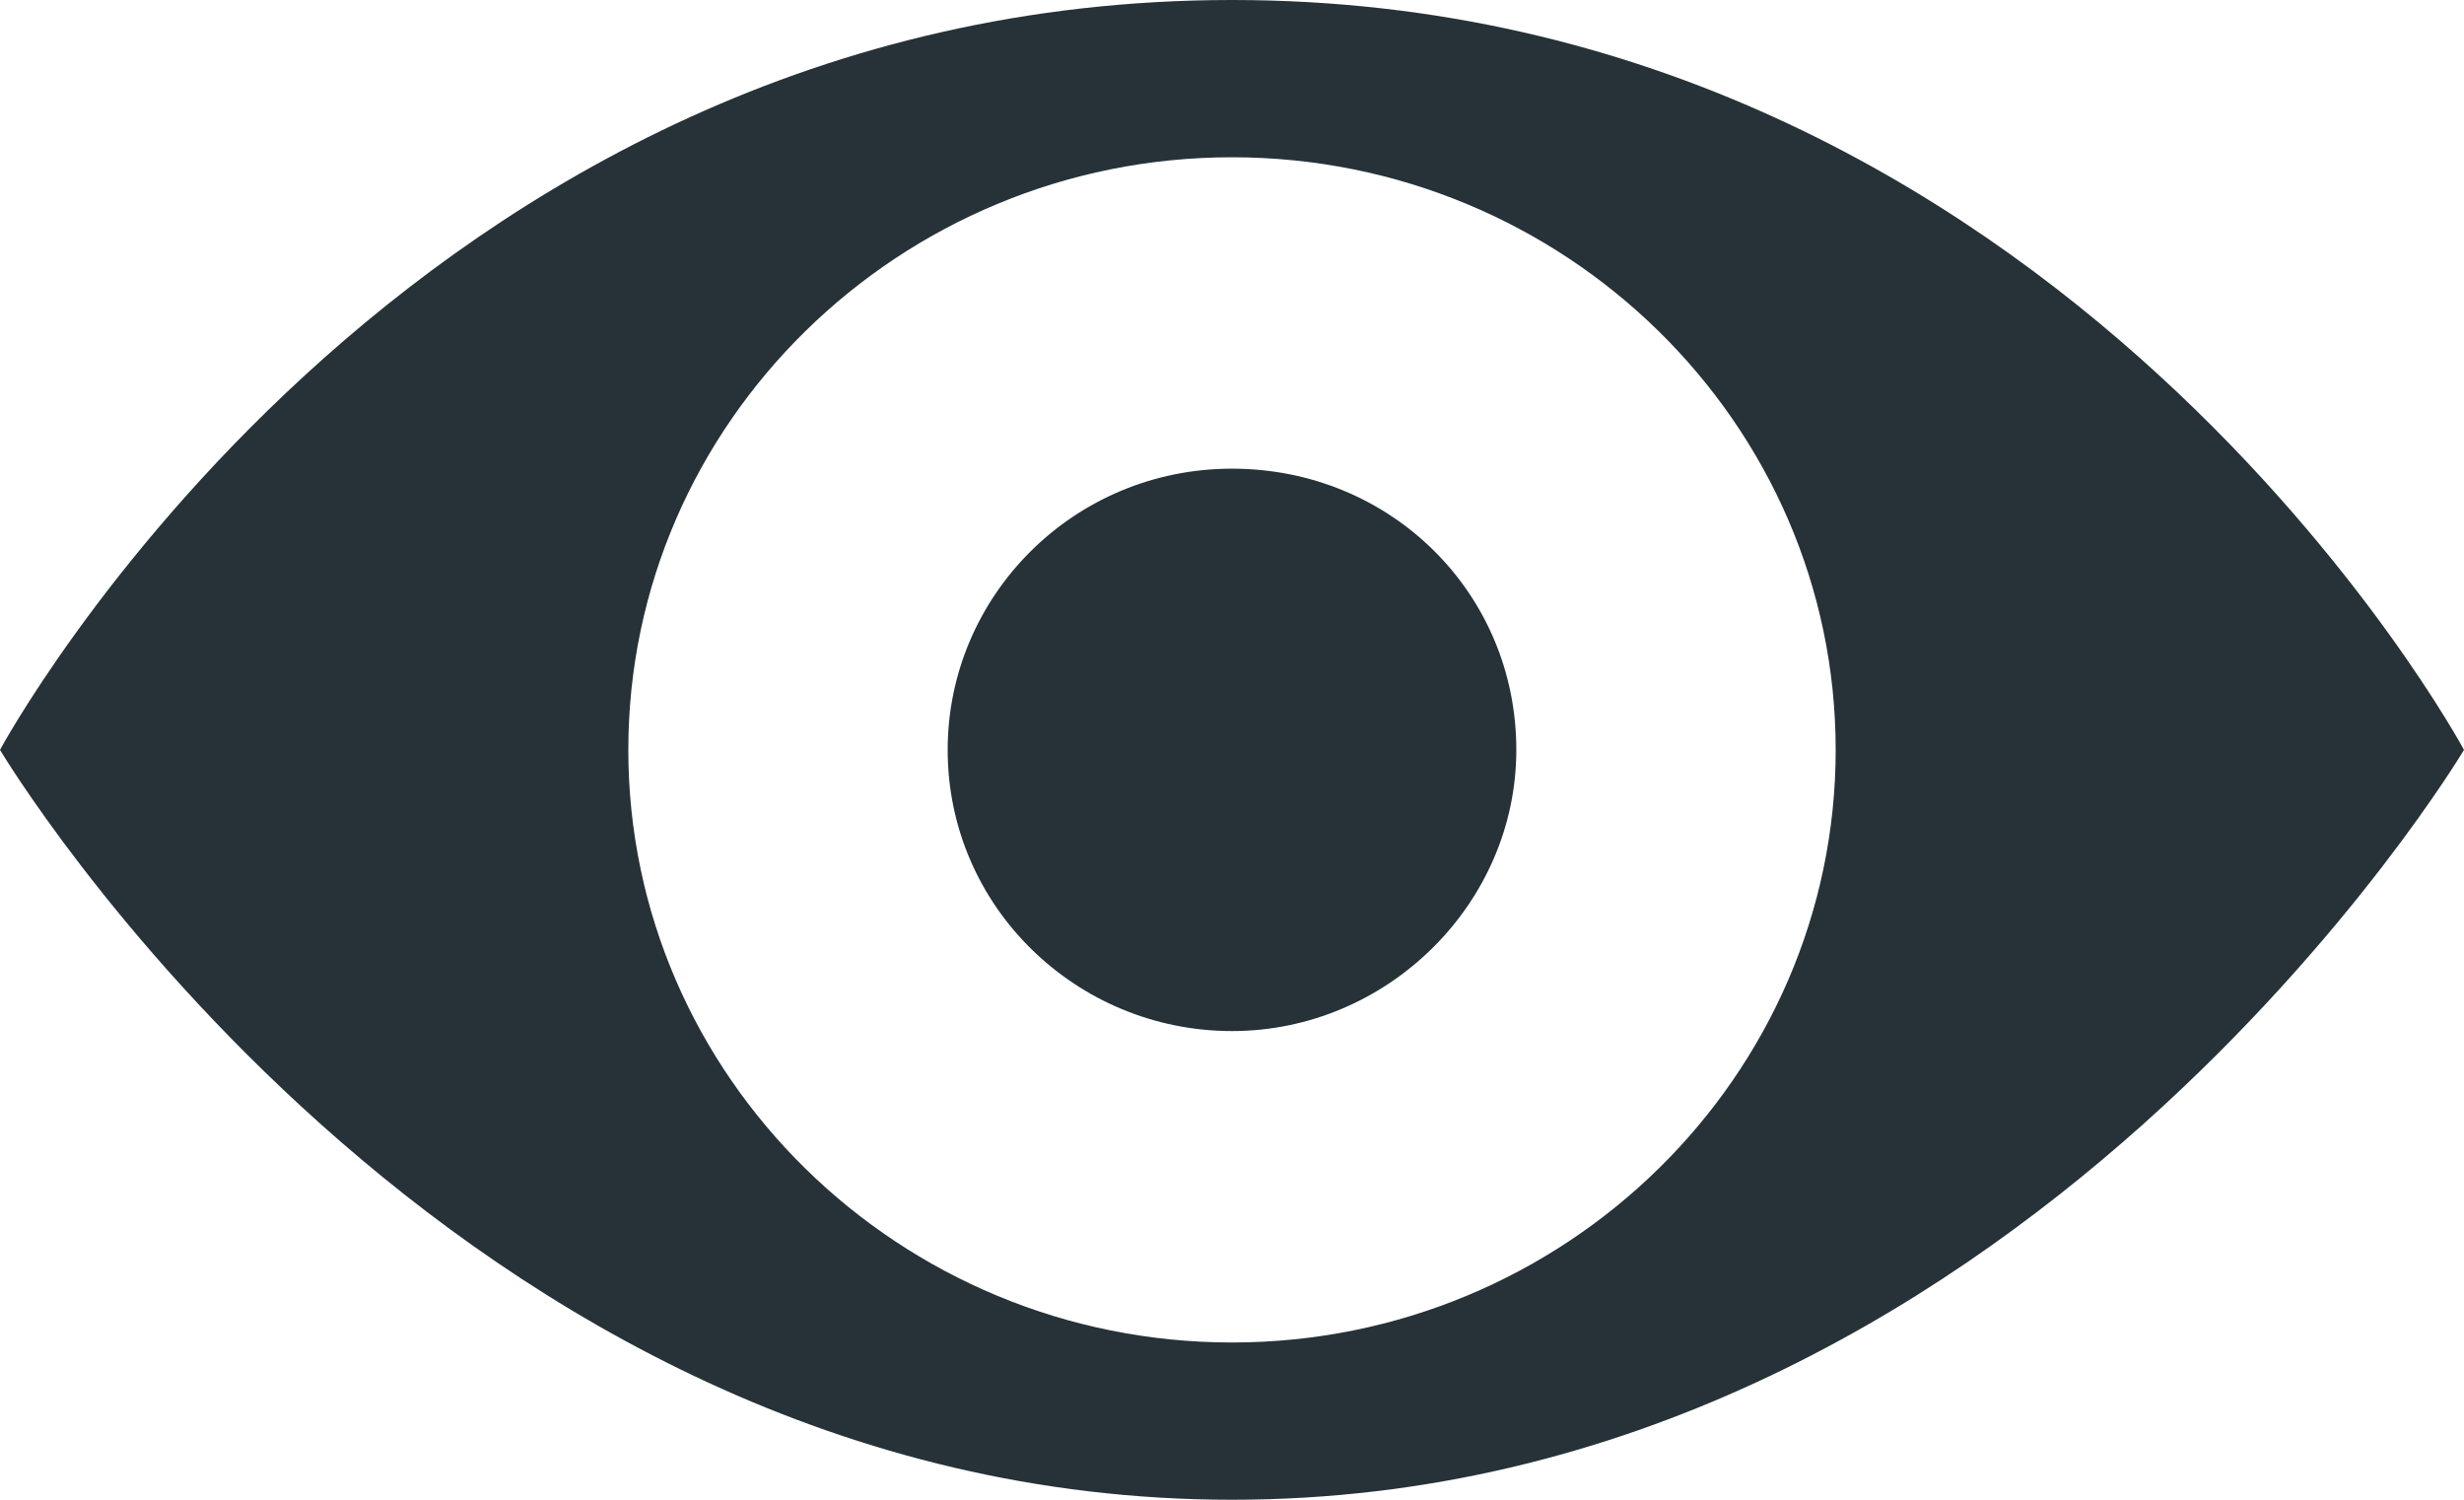 <svg viewBox="0 0 23 14" xmlns="http://www.w3.org/2000/svg"><g fill="#263238" fill-rule="evenodd"><path d="M11.5 0C3.766 0 0 7 0 7s4.169 7 11.5 7S23 7 23 7s-3.766-7-11.5-7zm0 12.532c-3.105 0-5.635-2.484-5.635-5.532s2.53-5.532 5.635-5.532S17.135 3.952 17.135 7s-2.53 5.532-5.635 5.532z" fill-rule="nonzero"/><path d="M11.5 4.375c-1.481 0-2.654 1.19-2.654 2.625 0 1.465 1.204 2.625 2.654 2.625S14.154 8.435 14.154 7c0-1.465-1.173-2.625-2.654-2.625z"/></g></svg>